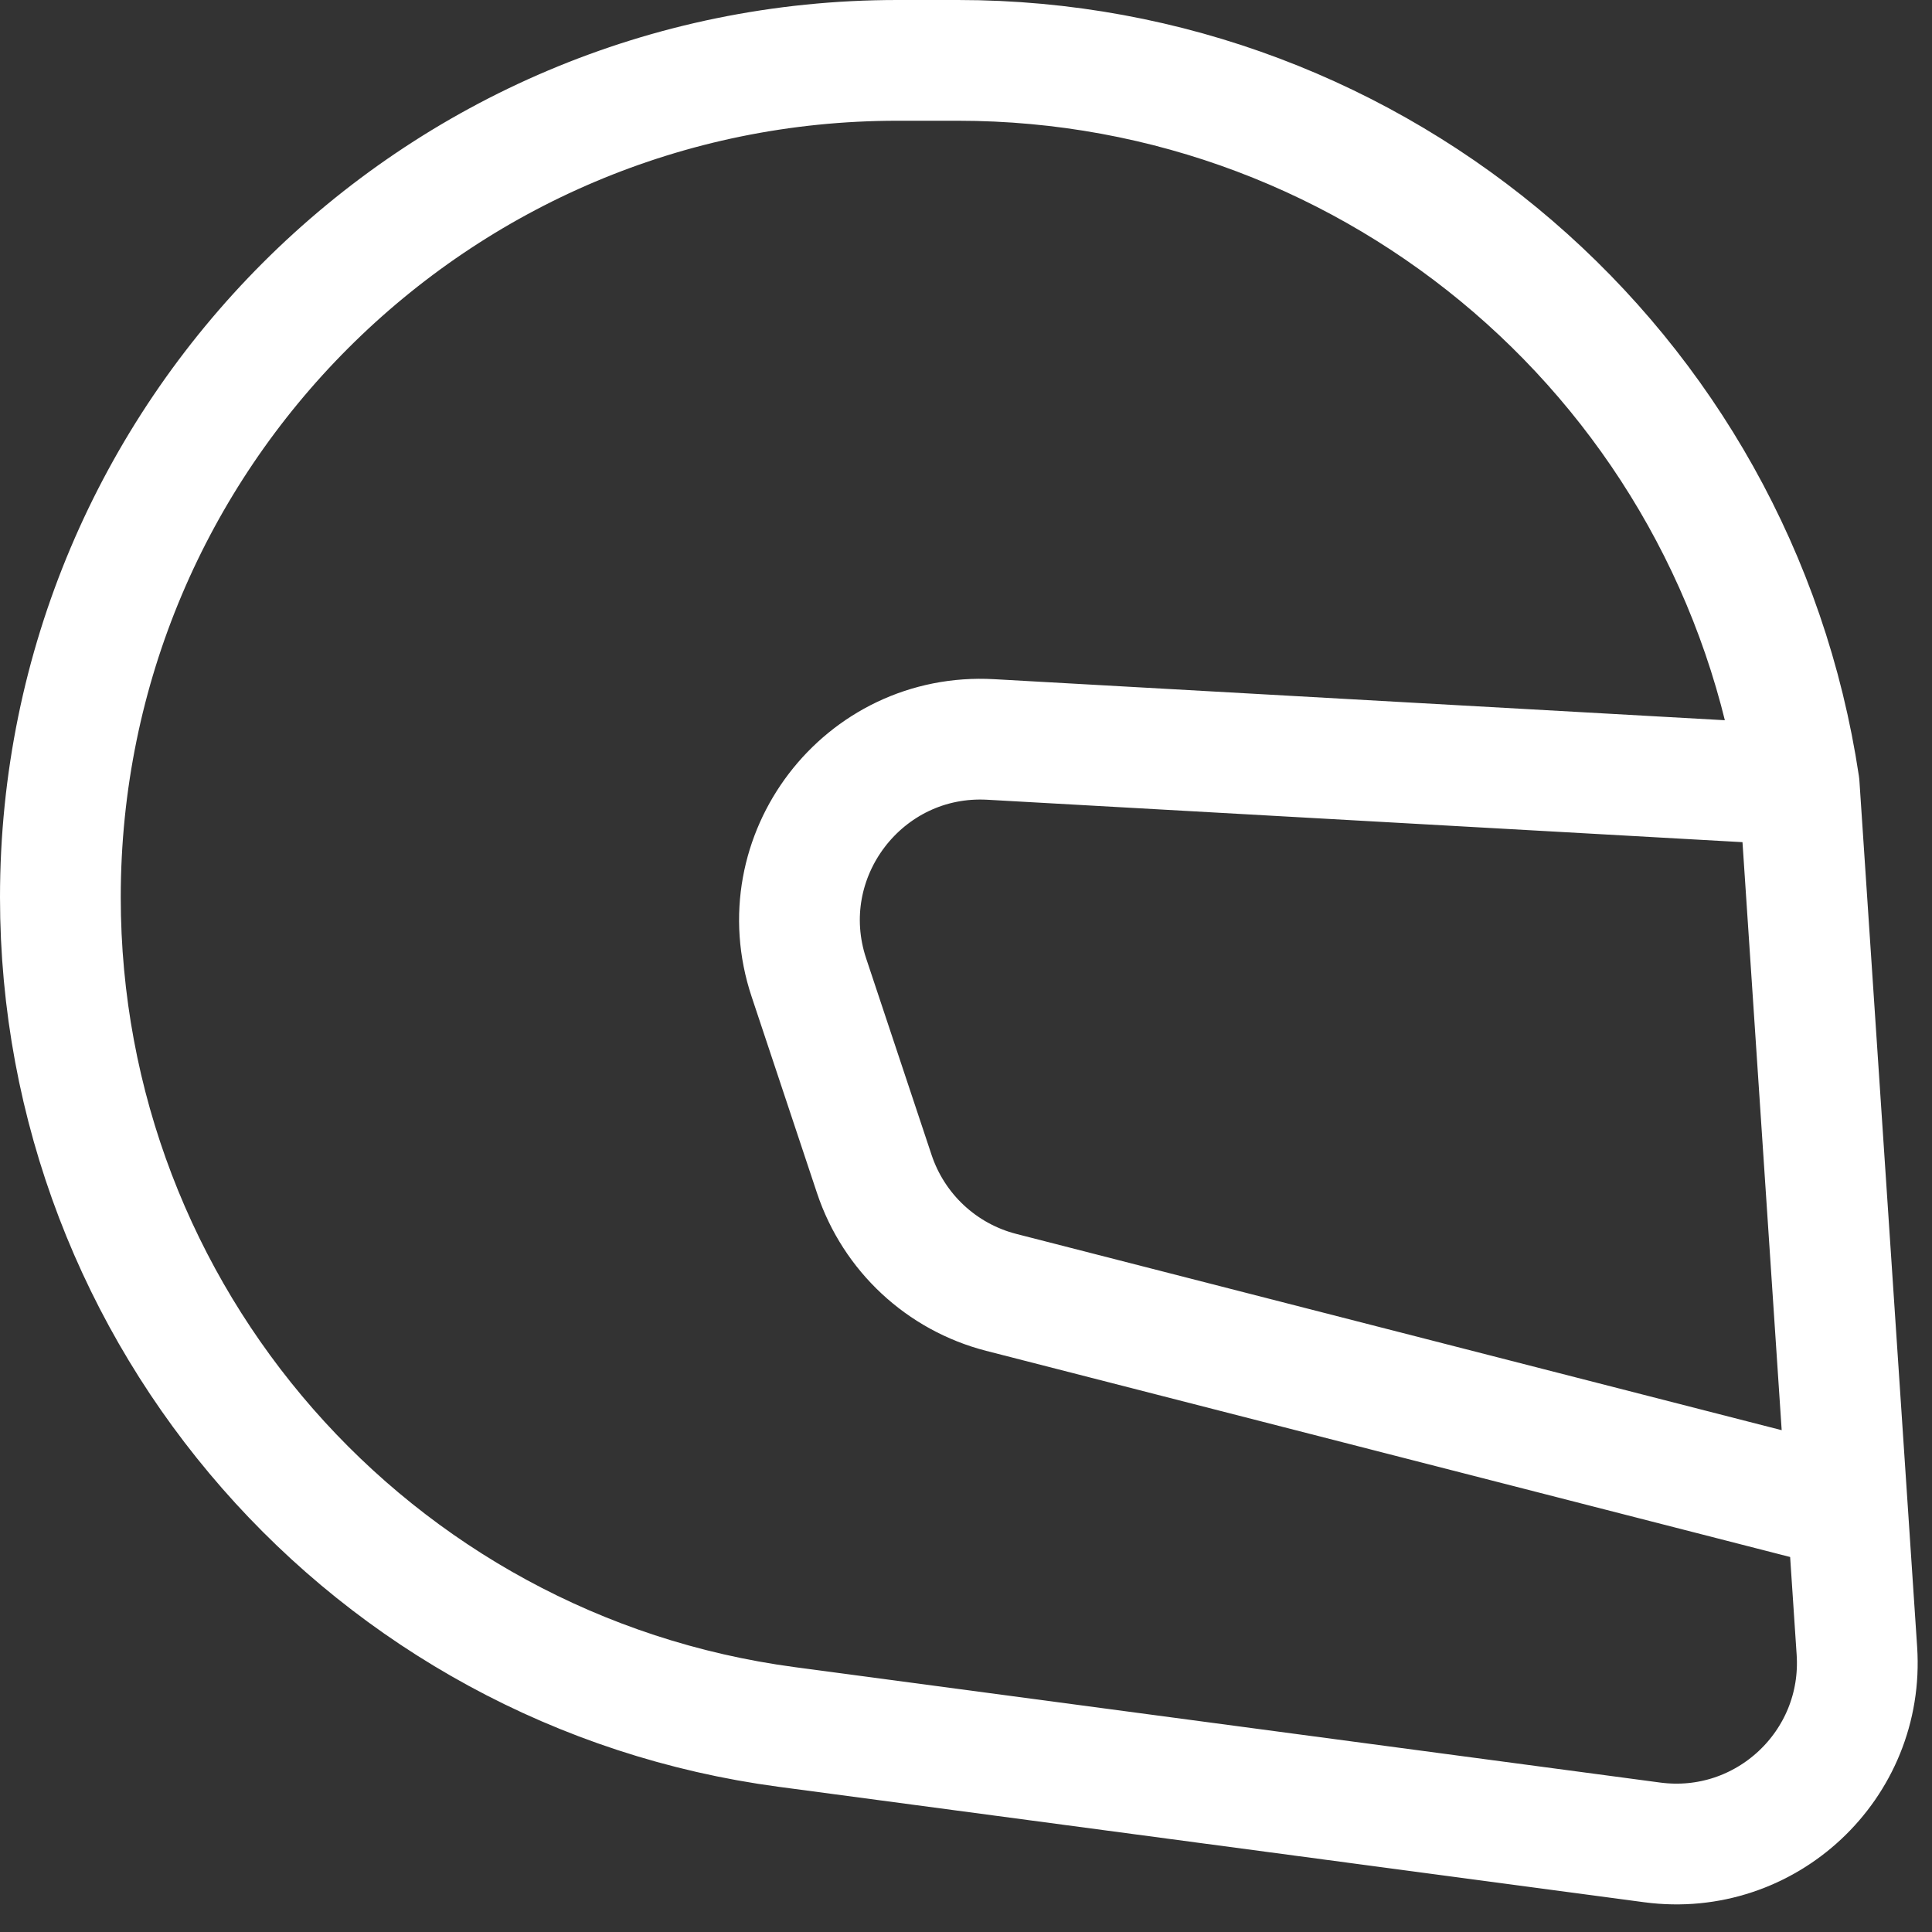 <svg width="16" height="16" viewBox="0 0 16 16" fill="none" xmlns="http://www.w3.org/2000/svg">
<rect x="0" y="0" width="16" height="16" fill="#333333" stroke="none"/>
<g clip-path="url(#clip0_91_1098)">
<path d="M15.3 12.5L15.378 13.671C15.441 14.617 14.623 15.383 13.683 15.258L6.515 14.302C3.072 13.843 0.5 10.905 0.5 7.431V7.431C0.5 3.603 3.603 0.5 7.431 0.5H7.933C11.42 0.5 14.383 3.051 14.9 6.5V6.5M15.3 12.5L8.292 10.703C7.798 10.576 7.403 10.208 7.241 9.724L6.699 8.096C6.364 7.091 7.148 6.064 8.206 6.124L14.9 6.5M15.3 12.5L14.9 6.5" stroke="white" stroke-linecap="round" stroke-linejoin="round"/>
</g>
<defs>
<clipPath id="clip0_91_1098">
<rect width="16" height="16" fill="white"/>
</clipPath>
</defs>
</svg>
